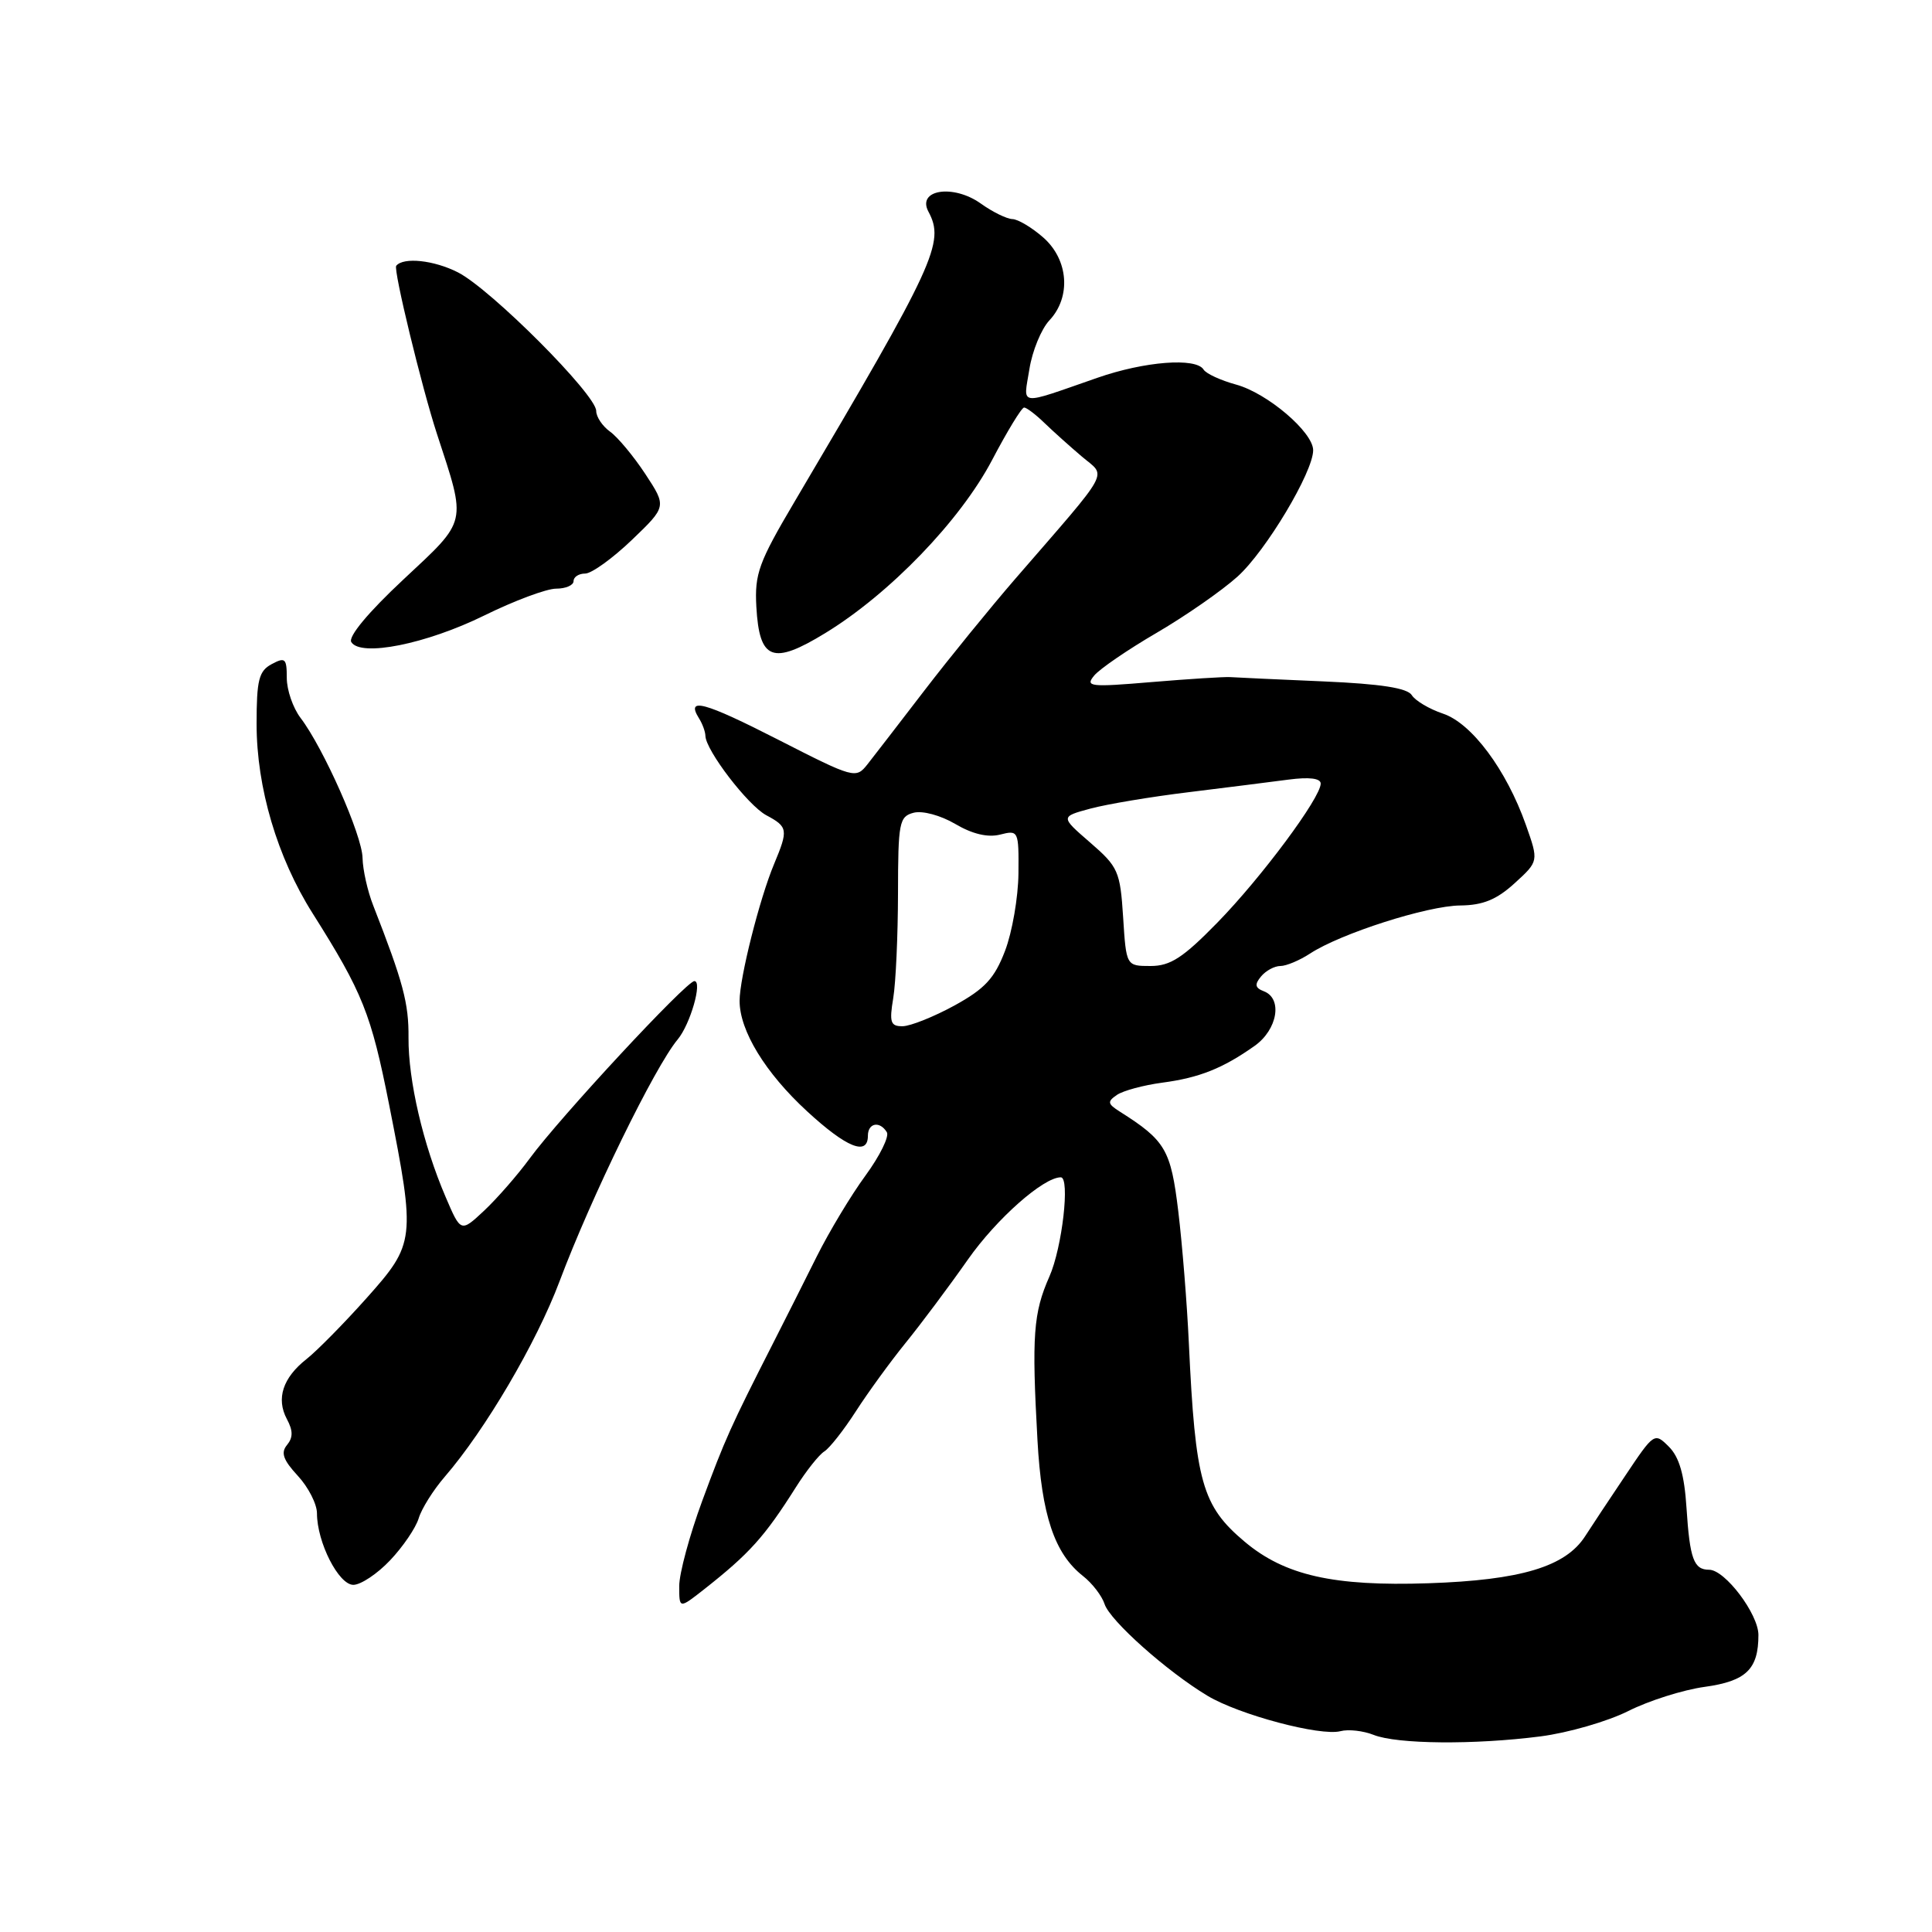 <?xml version="1.0" encoding="UTF-8" standalone="no"?>
<!DOCTYPE svg PUBLIC "-//W3C//DTD SVG 1.1//EN" "http://www.w3.org/Graphics/SVG/1.1/DTD/svg11.dtd" >
<svg xmlns="http://www.w3.org/2000/svg" xmlns:xlink="http://www.w3.org/1999/xlink" version="1.1" viewBox="0 0 256 256">
 <g >
 <path fill="currentColor"
d=" M 204.13 230.08 C 207.78 229.61 213.00 228.10 215.74 226.73 C 218.47 225.35 223.03 223.91 225.87 223.52 C 231.37 222.76 233.00 221.19 233.00 216.64 C 233.00 213.87 228.57 208.00 226.47 208.00 C 224.43 208.00 223.91 206.57 223.47 199.80 C 223.19 195.42 222.51 193.07 221.14 191.70 C 219.23 189.79 219.17 189.83 215.36 195.53 C 213.23 198.69 210.85 202.30 210.05 203.54 C 207.45 207.60 201.51 209.38 189.26 209.79 C 176.69 210.21 170.24 208.75 164.93 204.29 C 159.27 199.53 158.39 196.40 157.53 178.00 C 157.29 172.78 156.66 164.91 156.13 160.52 C 155.14 152.33 154.44 151.13 148.39 147.30 C 146.75 146.26 146.70 145.97 148.00 145.08 C 148.82 144.52 151.53 143.79 154.00 143.46 C 158.92 142.81 162.04 141.56 166.25 138.58 C 169.28 136.43 169.98 132.31 167.47 131.35 C 166.30 130.90 166.21 130.45 167.10 129.38 C 167.73 128.62 168.88 128.00 169.66 128.00 C 170.43 128.00 172.20 127.26 173.59 126.35 C 177.63 123.70 189.15 120.01 193.50 119.98 C 196.49 119.95 198.31 119.21 200.70 117.03 C 203.89 114.12 203.89 114.12 202.19 109.31 C 199.60 101.99 195.01 95.83 191.20 94.56 C 189.39 93.95 187.53 92.85 187.07 92.11 C 186.48 91.17 182.98 90.62 175.37 90.29 C 169.39 90.03 163.82 89.78 163.00 89.72 C 162.18 89.67 157.48 89.97 152.57 90.38 C 144.41 91.07 143.76 90.99 144.99 89.51 C 145.73 88.62 149.47 86.06 153.30 83.83 C 157.13 81.59 161.93 78.25 163.98 76.40 C 167.74 73.01 174.00 62.54 174.00 59.66 C 174.00 57.26 167.93 52.09 163.79 50.96 C 161.75 50.40 159.81 49.51 159.48 48.97 C 158.48 47.35 151.66 47.88 145.41 50.06 C 134.73 53.77 135.60 53.88 136.40 48.92 C 136.78 46.50 137.98 43.59 139.05 42.45 C 141.95 39.36 141.59 34.43 138.25 31.48 C 136.74 30.15 134.89 29.05 134.15 29.03 C 133.41 29.01 131.52 28.09 129.96 26.97 C 126.31 24.37 121.46 25.12 123.02 28.04 C 125.22 32.15 123.97 34.86 105.27 66.50 C 100.53 74.52 99.98 76.03 100.22 80.40 C 100.62 87.49 102.37 88.16 109.35 83.89 C 117.91 78.66 127.24 68.97 131.45 60.97 C 133.46 57.14 135.37 54.00 135.70 54.00 C 136.02 54.00 137.24 54.92 138.39 56.04 C 139.55 57.16 141.79 59.17 143.37 60.51 C 146.63 63.28 147.46 61.77 134.50 76.73 C 131.20 80.55 125.80 87.18 122.50 91.48 C 119.20 95.78 115.80 100.19 114.94 101.28 C 113.41 103.21 113.17 103.15 103.13 98.02 C 93.30 93.00 90.84 92.33 92.62 95.18 C 93.08 95.91 93.46 96.95 93.47 97.50 C 93.52 99.44 99.10 106.71 101.53 108.02 C 104.41 109.56 104.47 109.94 102.57 114.49 C 100.64 119.10 98.00 129.58 98.00 132.62 C 98.00 136.58 101.41 142.16 106.94 147.25 C 112.17 152.07 115.00 153.21 115.00 150.50 C 115.00 148.79 116.57 148.49 117.51 150.02 C 117.86 150.58 116.58 153.17 114.68 155.77 C 112.77 158.37 109.87 163.20 108.22 166.50 C 106.58 169.80 103.97 174.97 102.43 178.00 C 96.83 189.00 96.05 190.74 93.05 198.87 C 91.37 203.42 90.00 208.50 90.00 210.16 C 90.00 213.18 90.00 213.18 93.25 210.63 C 99.30 205.87 101.30 203.65 105.45 197.08 C 106.82 194.91 108.52 192.76 109.23 192.32 C 109.94 191.87 111.82 189.47 113.41 187.00 C 115.00 184.53 117.95 180.47 119.95 178.00 C 121.96 175.53 125.71 170.52 128.27 166.87 C 132.05 161.49 138.26 156.00 140.56 156.00 C 141.81 156.00 140.75 165.32 139.05 169.15 C 136.92 173.98 136.70 176.94 137.47 190.83 C 138.02 200.78 139.72 205.85 143.49 208.82 C 144.72 209.78 146.01 211.46 146.36 212.54 C 147.06 214.73 154.62 221.47 160.00 224.70 C 164.20 227.22 174.96 230.08 177.62 229.39 C 178.67 229.11 180.65 229.34 182.01 229.88 C 185.11 231.12 195.38 231.21 204.13 230.08 Z  M 51.69 206.75 C 53.39 204.96 55.09 202.46 55.48 201.18 C 55.86 199.91 57.41 197.44 58.93 195.68 C 64.31 189.45 71.07 177.95 74.14 169.79 C 78.36 158.56 86.77 141.36 89.79 137.74 C 91.47 135.73 93.11 130.00 92.01 130.00 C 90.95 130.00 74.20 148.04 70.19 153.50 C 68.58 155.70 65.86 158.81 64.16 160.41 C 61.06 163.31 61.06 163.31 59.05 158.61 C 56.06 151.65 54.09 143.16 54.13 137.50 C 54.17 132.93 53.43 130.16 49.46 120.00 C 48.70 118.08 48.07 115.23 48.04 113.69 C 48.00 110.70 42.86 99.11 39.82 95.12 C 38.82 93.80 38.00 91.43 38.00 89.83 C 38.00 87.24 37.79 87.04 36.00 88.00 C 34.30 88.91 34.00 90.09 34.00 95.93 C 34.00 104.35 36.73 113.59 41.41 121.00 C 48.07 131.55 49.17 134.31 51.56 146.37 C 55.09 164.23 55.02 164.78 48.56 172.02 C 45.57 175.37 41.99 179.00 40.62 180.08 C 37.47 182.56 36.57 185.32 38.01 188.03 C 38.84 189.57 38.84 190.48 38.03 191.47 C 37.18 192.49 37.52 193.45 39.46 195.55 C 40.86 197.06 42.00 199.30 42.00 200.52 C 42.00 204.35 44.87 210.00 46.82 210.00 C 47.80 210.00 50.00 208.54 51.69 206.75 Z  M 64.18 81.55 C 68.14 79.60 72.42 78.00 73.69 78.00 C 74.96 78.00 76.00 77.55 76.00 77.00 C 76.00 76.45 76.69 76.00 77.54 76.00 C 78.38 76.00 81.16 74.00 83.71 71.56 C 88.34 67.12 88.34 67.12 85.51 62.81 C 83.95 60.44 81.84 57.91 80.83 57.19 C 79.83 56.47 79.00 55.24 79.00 54.45 C 79.00 52.30 65.05 38.32 60.68 36.09 C 57.50 34.47 53.45 34.04 52.50 35.22 C 52.10 35.72 55.88 51.32 57.90 57.50 C 61.84 69.54 62.01 68.79 53.46 76.78 C 48.79 81.14 46.11 84.37 46.55 85.08 C 47.79 87.08 56.48 85.34 64.18 81.55 Z  M 118.36 132.25 C 118.70 130.19 118.98 123.94 118.99 118.37 C 119.00 108.96 119.15 108.19 121.07 107.69 C 122.24 107.39 124.64 108.04 126.58 109.18 C 128.83 110.51 130.88 111.00 132.51 110.59 C 134.95 109.97 135.00 110.07 134.95 115.73 C 134.92 118.90 134.12 123.53 133.17 126.00 C 131.78 129.64 130.50 131.02 126.48 133.23 C 123.74 134.73 120.65 135.96 119.62 135.98 C 118.00 136.00 117.82 135.48 118.36 132.25 Z  M 148.82 121.53 C 148.43 115.45 148.17 114.86 144.45 111.64 C 140.50 108.22 140.50 108.22 144.50 107.14 C 146.70 106.55 152.55 105.57 157.50 104.97 C 162.45 104.36 168.41 103.61 170.75 103.30 C 173.49 102.94 175.00 103.13 175.00 103.83 C 175.00 105.70 167.16 116.26 161.31 122.25 C 156.76 126.91 155.08 128.00 152.46 128.00 C 149.23 128.00 149.23 128.00 148.82 121.53 Z "/>
</g>
</svg>